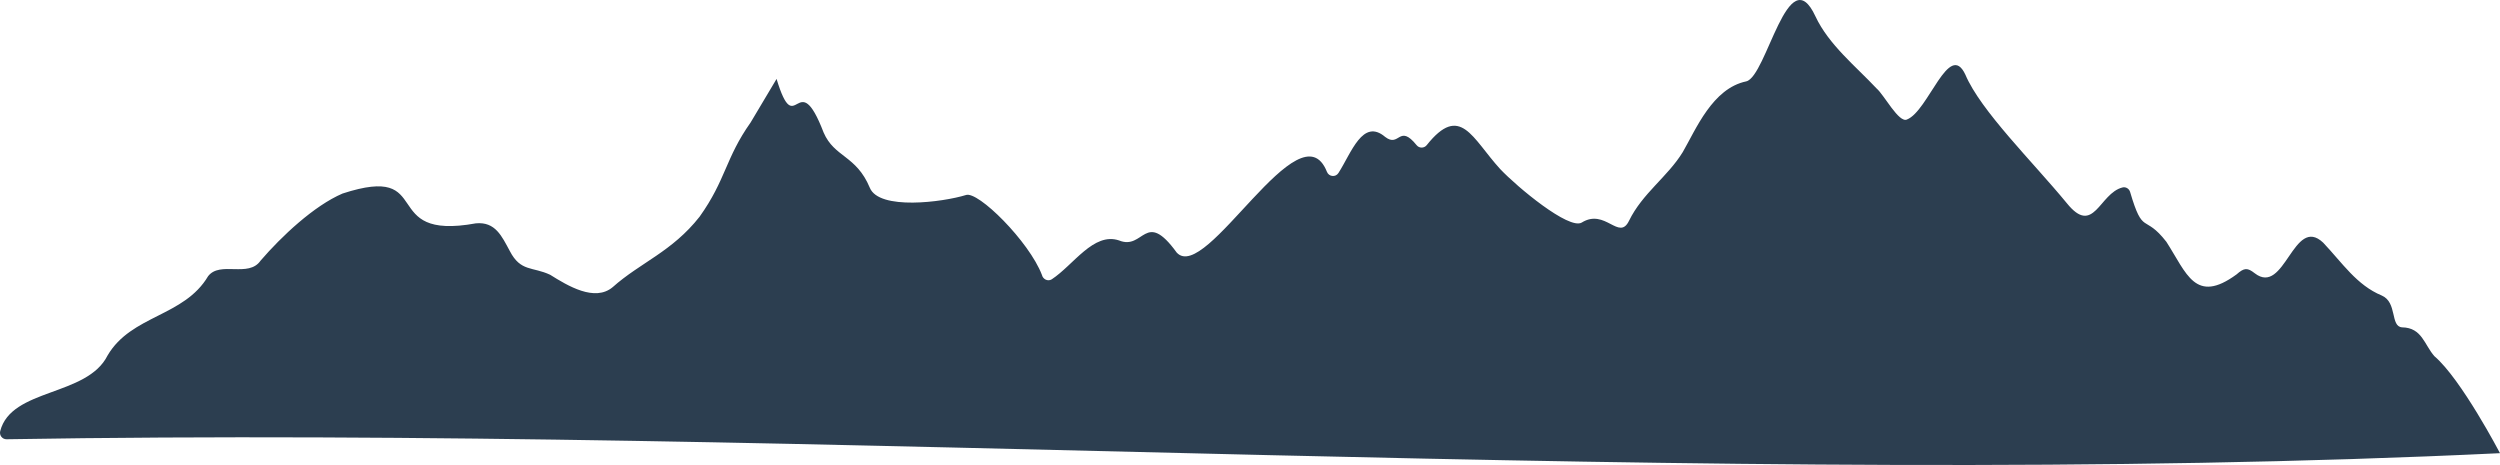 <svg data-name="Layer 1" xmlns="http://www.w3.org/2000/svg" viewBox="0 0 1814.259 337.454"><path d="M544.765 88.827c-18.451 26.056-17.863 41.558-37.066 68.431-19.988 25.434-42.961 33.217-63.037 51.096-13.046 10.978-32.67-.981-45.419-8.952-12.85-6.029-21.364-2.024-29.242-17.171-5.848-10.786-10.485-21.473-24.647-20.156-71.705 13.099-28.488-43.902-96.778-21.626-20.757 8.892-44.27 31.054-59.461 48.683-8.749 12.686-29.351.005-38.09 11.294-17.482 29.513-55.646 28.12-72.93 57.488-14.938 29.992-69.98 23.663-77.947 54.974-.76 2.989 1.495 5.897 4.579 5.882 598.741-10.091 1239.262 37.417 1809.531 10.099 0 0-28.118-53.811-47.596-70.382-7.32-8.236-8.935-20.703-23.446-20.939-8.766-.598-3.315-18.12-14.748-23.086-18.223-7.574-28.409-23.444-42.544-38.39-21.588-20.343-27.795 39.125-49.641 22.23-5.253-4.099-7.576-4.176-13.195.821-30.006 21.943-36.181-.782-50.941-23.655-16.207-20.818-16.826-3.895-26.312-36.17-.695-2.364-3.117-3.875-5.508-3.278-16.928 4.232-20.836 35.782-40.484 11.35-24.689-30.008-62.497-66.999-73.594-93.27-11.838-25.162-26.804 26.577-42.368 32.617-5.858 2.782-16.621-17.978-22.017-22.515-15.025-16.032-34.723-31.729-44.353-52.281-19.849-42.912-35.343 43.587-50.226 47.117-24.56 5.108-36.469 34.724-46.113 51.357-10.91 17.827-29.273 29.894-38.966 49.803-7.267 15.004-17.268-9.355-34.384 1.334-9.317 5.325-46.736-25.729-59.196-38.943-20.297-22.218-28.857-47.908-53.237-17.274-1.859 2.336-5.425 2.383-7.304.063-12.945-15.99-12.376 2.072-22.874-6.045-16.282-13.791-24.471 11.523-33.903 26.234-2.068 3.226-6.914 2.707-8.327-.854-19.511-49.165-87.785 81.589-109.015 58.586-23.133-31.923-23.689-1.32-41.948-8.859-18.446-6.091-32.95 17.871-48.76 28.249-2.83 1.777-6.411-.094-7.107-3.157-9.191-24.182-46.571-61.424-55.26-57.984-16.551 5.098-62.956 11.281-69.677-5.352-9.833-23.574-25.703-21.935-33.503-40.039-19.203-49.996-20.083 7.42-34.138-38.894l-18.811 31.568Z" style="fill:#2C3E50;stroke-width:0"/></svg>